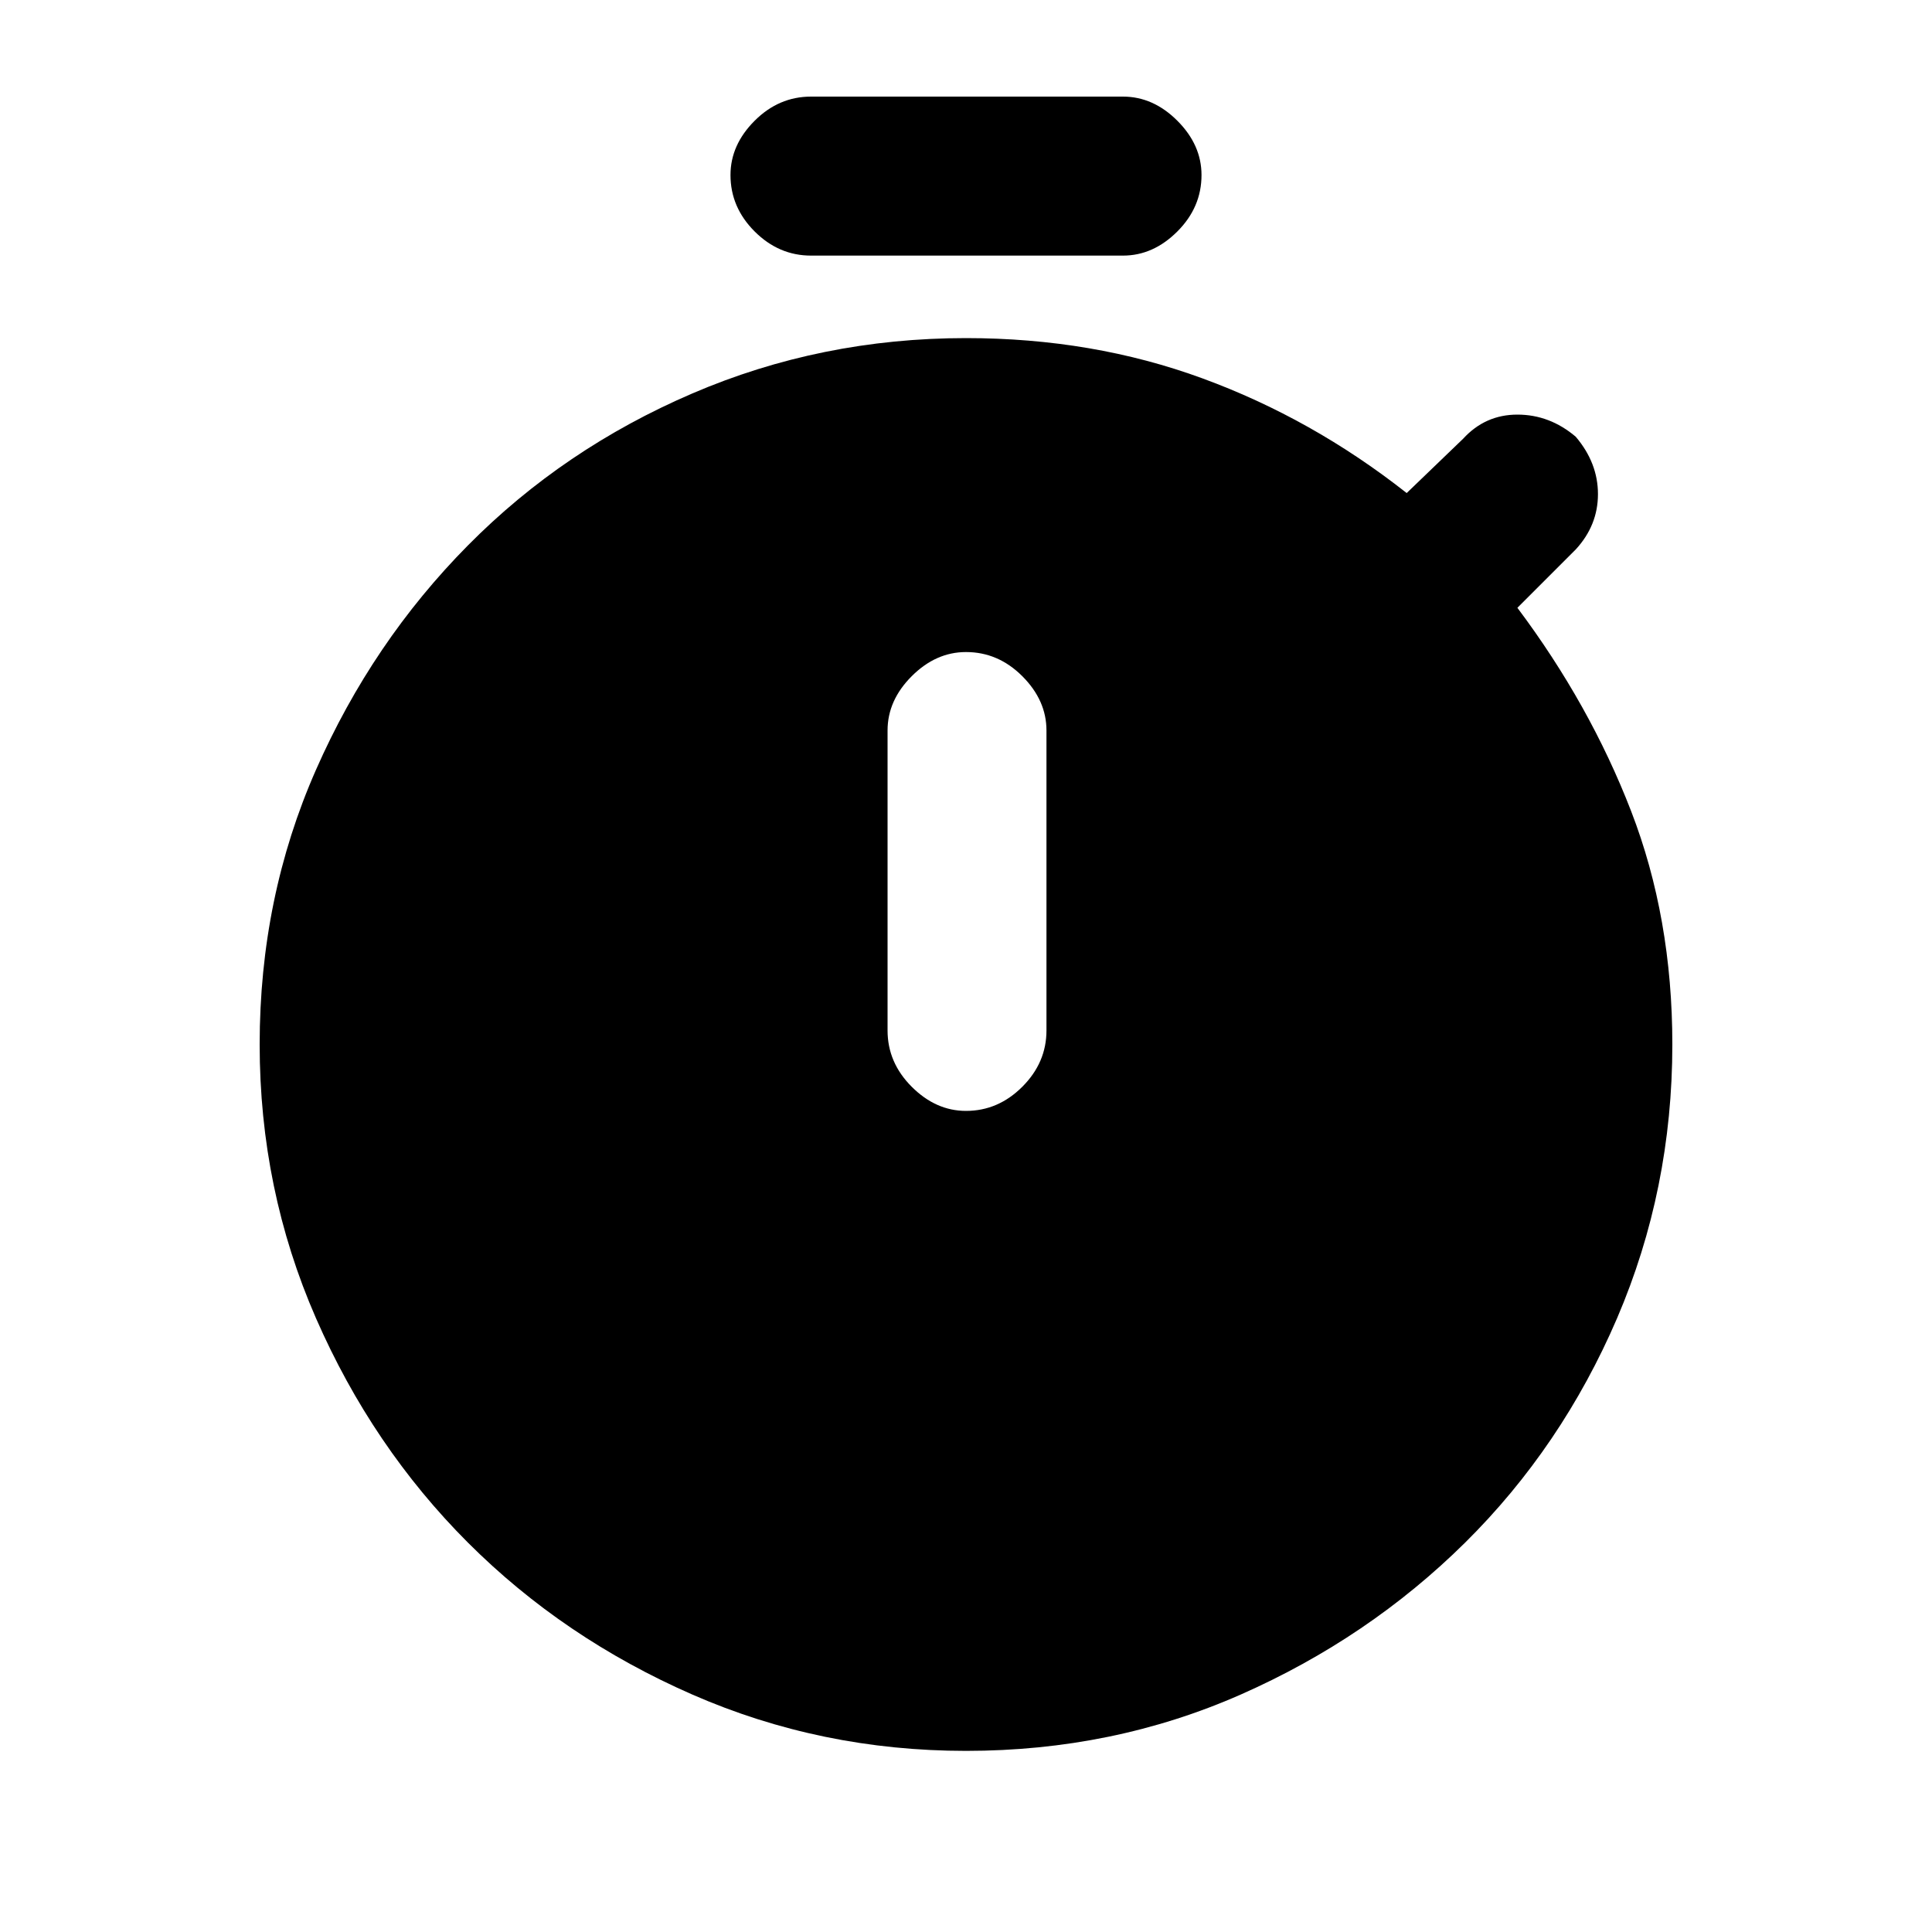 <svg xmlns="http://www.w3.org/2000/svg" height="20" width="20"><path d="M8.396 2.646Q8.062 2.646 7.812 2.396Q7.562 2.146 7.562 1.812Q7.562 1.5 7.812 1.25Q8.062 1 8.396 1H11.625Q11.938 1 12.188 1.25Q12.438 1.5 12.438 1.812Q12.438 2.146 12.188 2.396Q11.938 2.646 11.625 2.646ZM10 11.5Q10.333 11.5 10.583 11.25Q10.833 11 10.833 10.667V7.562Q10.833 7.25 10.583 7Q10.333 6.75 10 6.75Q9.688 6.75 9.438 7Q9.188 7.25 9.188 7.562V10.667Q9.188 11 9.438 11.25Q9.688 11.5 10 11.5ZM10 18.125Q8.5 18.125 7.167 17.542Q5.833 16.958 4.844 15.969Q3.854 14.979 3.271 13.646Q2.688 12.312 2.688 10.812Q2.688 9.292 3.271 7.969Q3.854 6.646 4.844 5.646Q5.833 4.646 7.167 4.073Q8.5 3.5 10 3.5Q11.312 3.5 12.448 3.917Q13.583 4.333 14.562 5.104L15.146 4.542Q15.375 4.292 15.708 4.292Q16.042 4.292 16.312 4.521Q16.542 4.792 16.542 5.115Q16.542 5.438 16.312 5.688L15.708 6.292Q16.458 7.292 16.885 8.396Q17.312 9.5 17.312 10.812Q17.312 12.312 16.74 13.646Q16.167 14.979 15.167 15.969Q14.167 16.958 12.844 17.542Q11.521 18.125 10 18.125Z"/></svg>